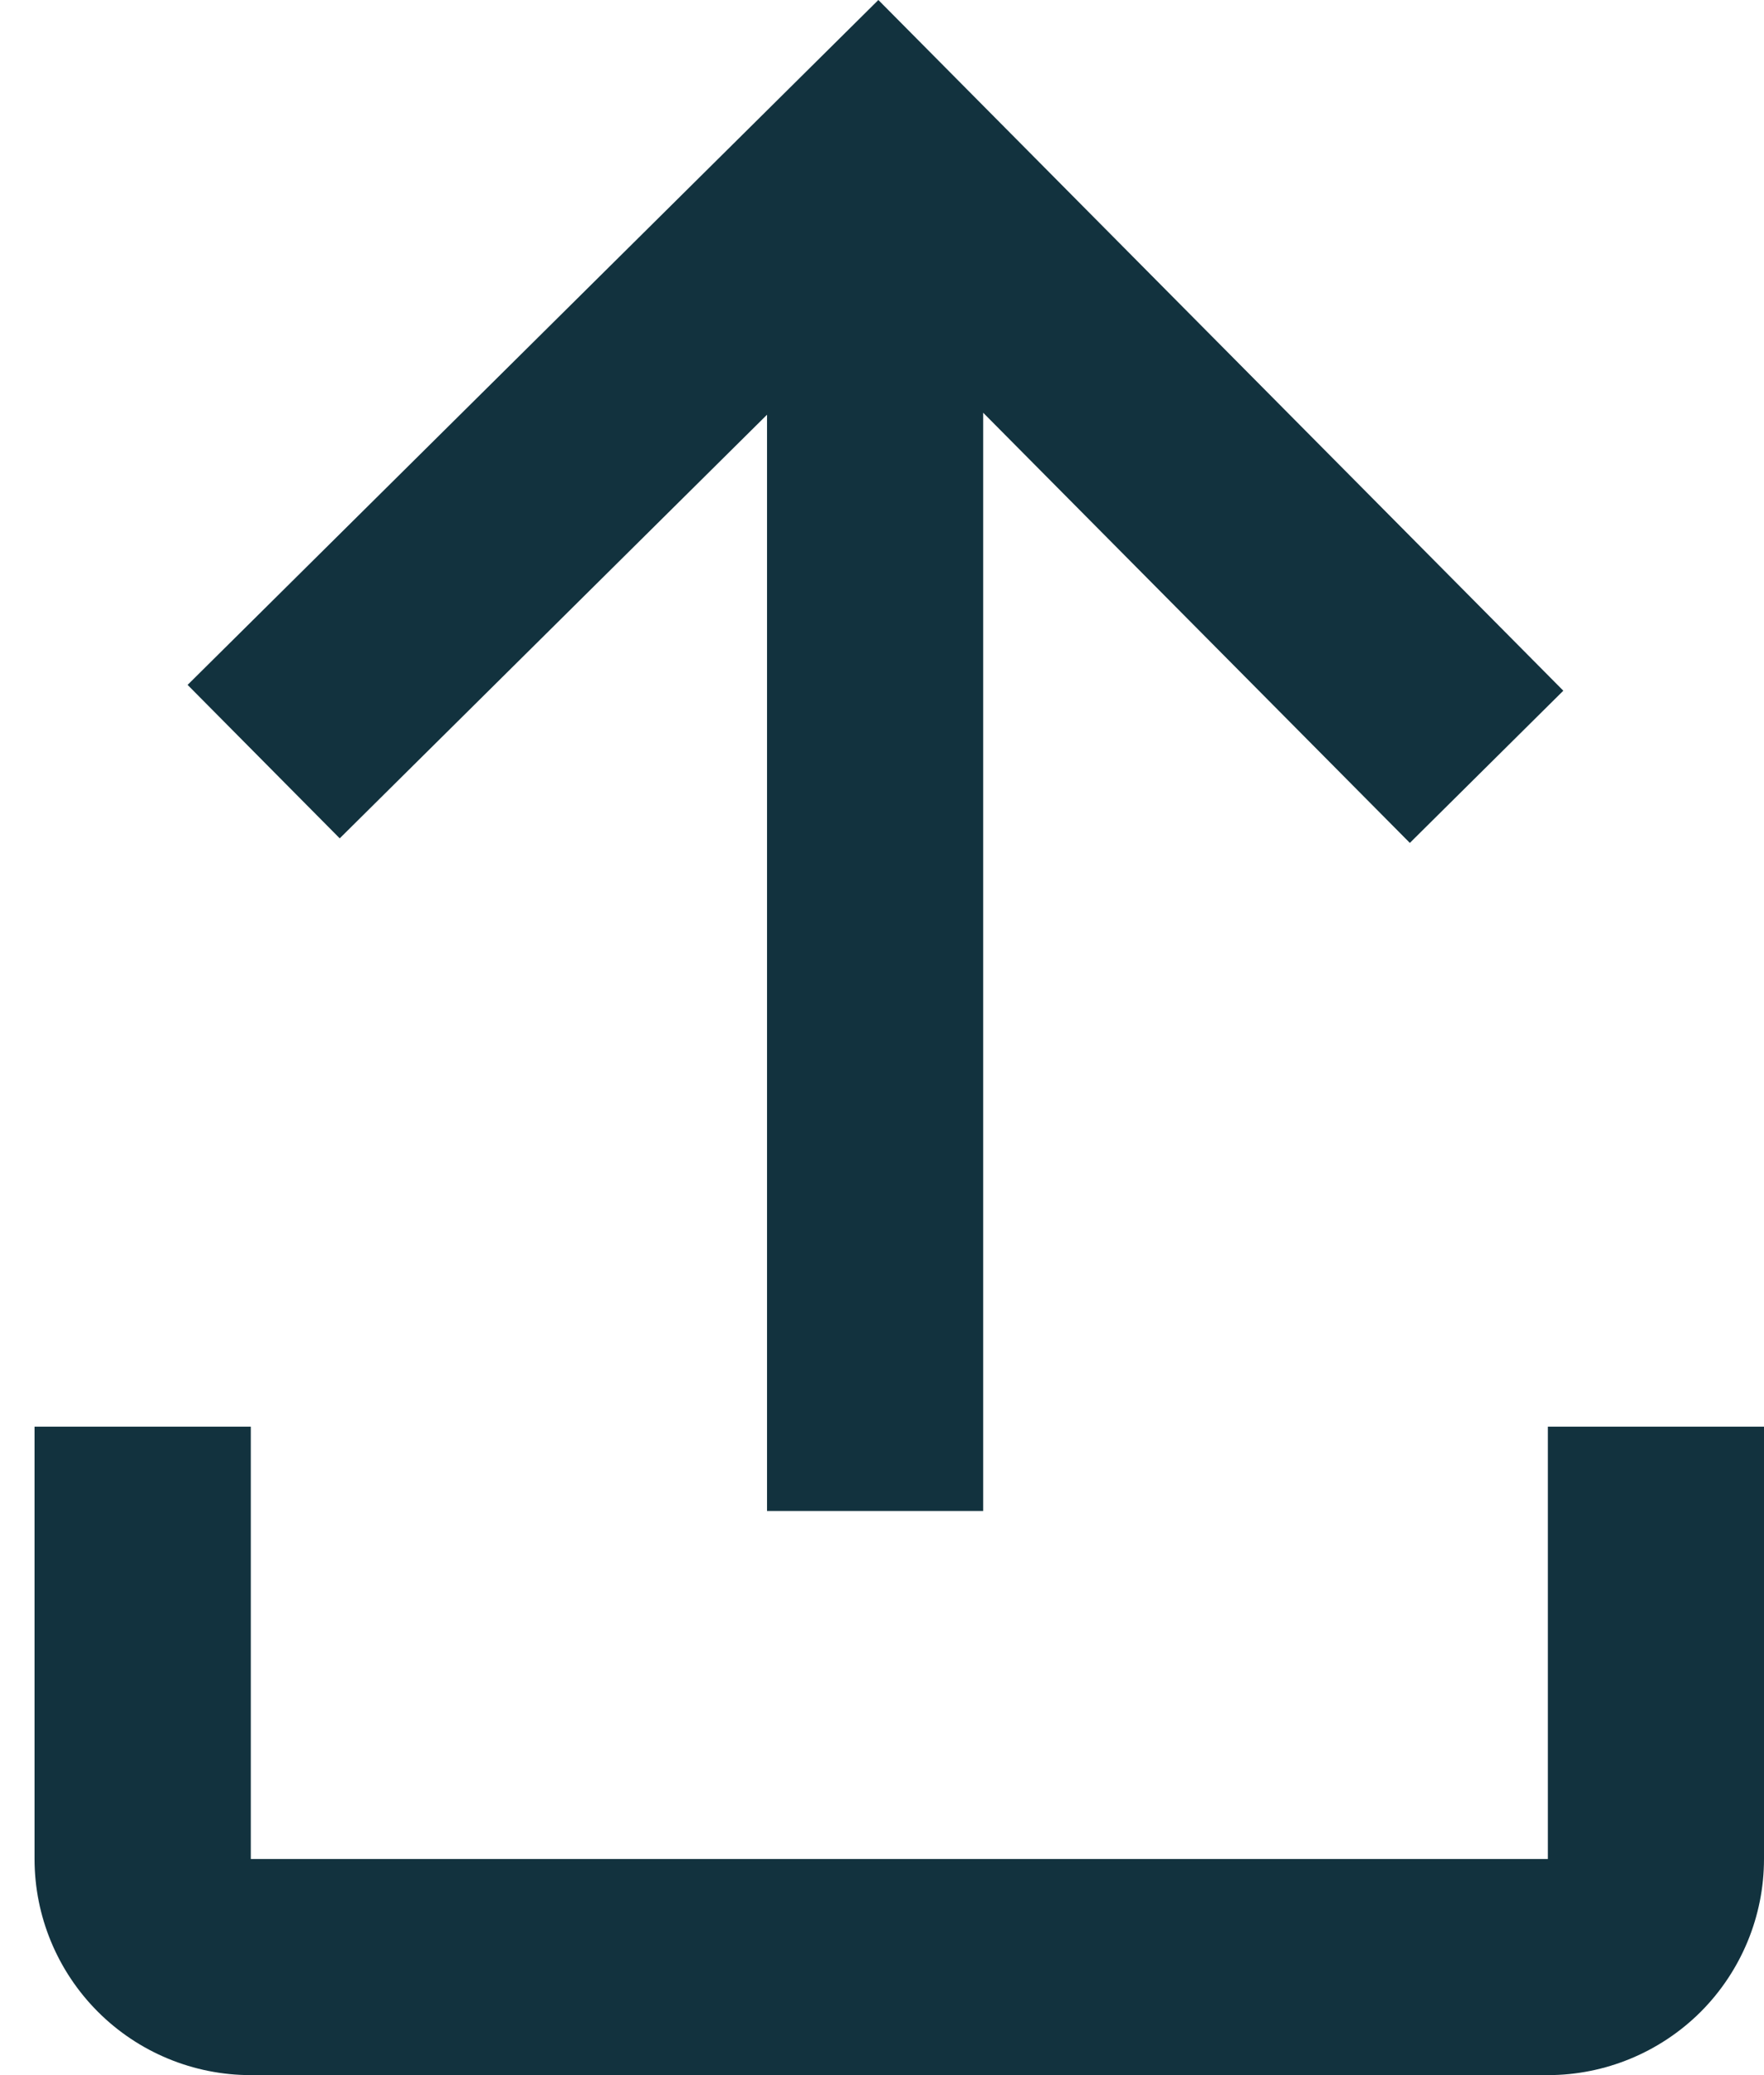 <svg width="17" height="20" viewBox="0 0 17 20" fill="none" xmlns="http://www.w3.org/2000/svg">
<path d="M0.333 13.75V17.917C0.333 18.469 0.553 18.999 0.944 19.39C1.334 19.78 1.864 20 2.417 20H14.917C15.469 20 15.999 19.78 16.39 19.39C16.78 18.999 17 18.469 17 17.917V13.75H14.917V17.917H2.417V13.75H0.333Z" fill="#12323E"/>
<path d="M1.808 6.601L3.274 8.08L7.392 3.997V13.522C7.392 13.798 7.392 14.563 7.392 14.563H8.434H9.475C9.475 14.563 9.475 13.798 9.475 13.522V3.978L13.587 8.124L15.066 6.657L8.465 0L1.808 6.601Z" fill="#12323E"/>
</svg>
